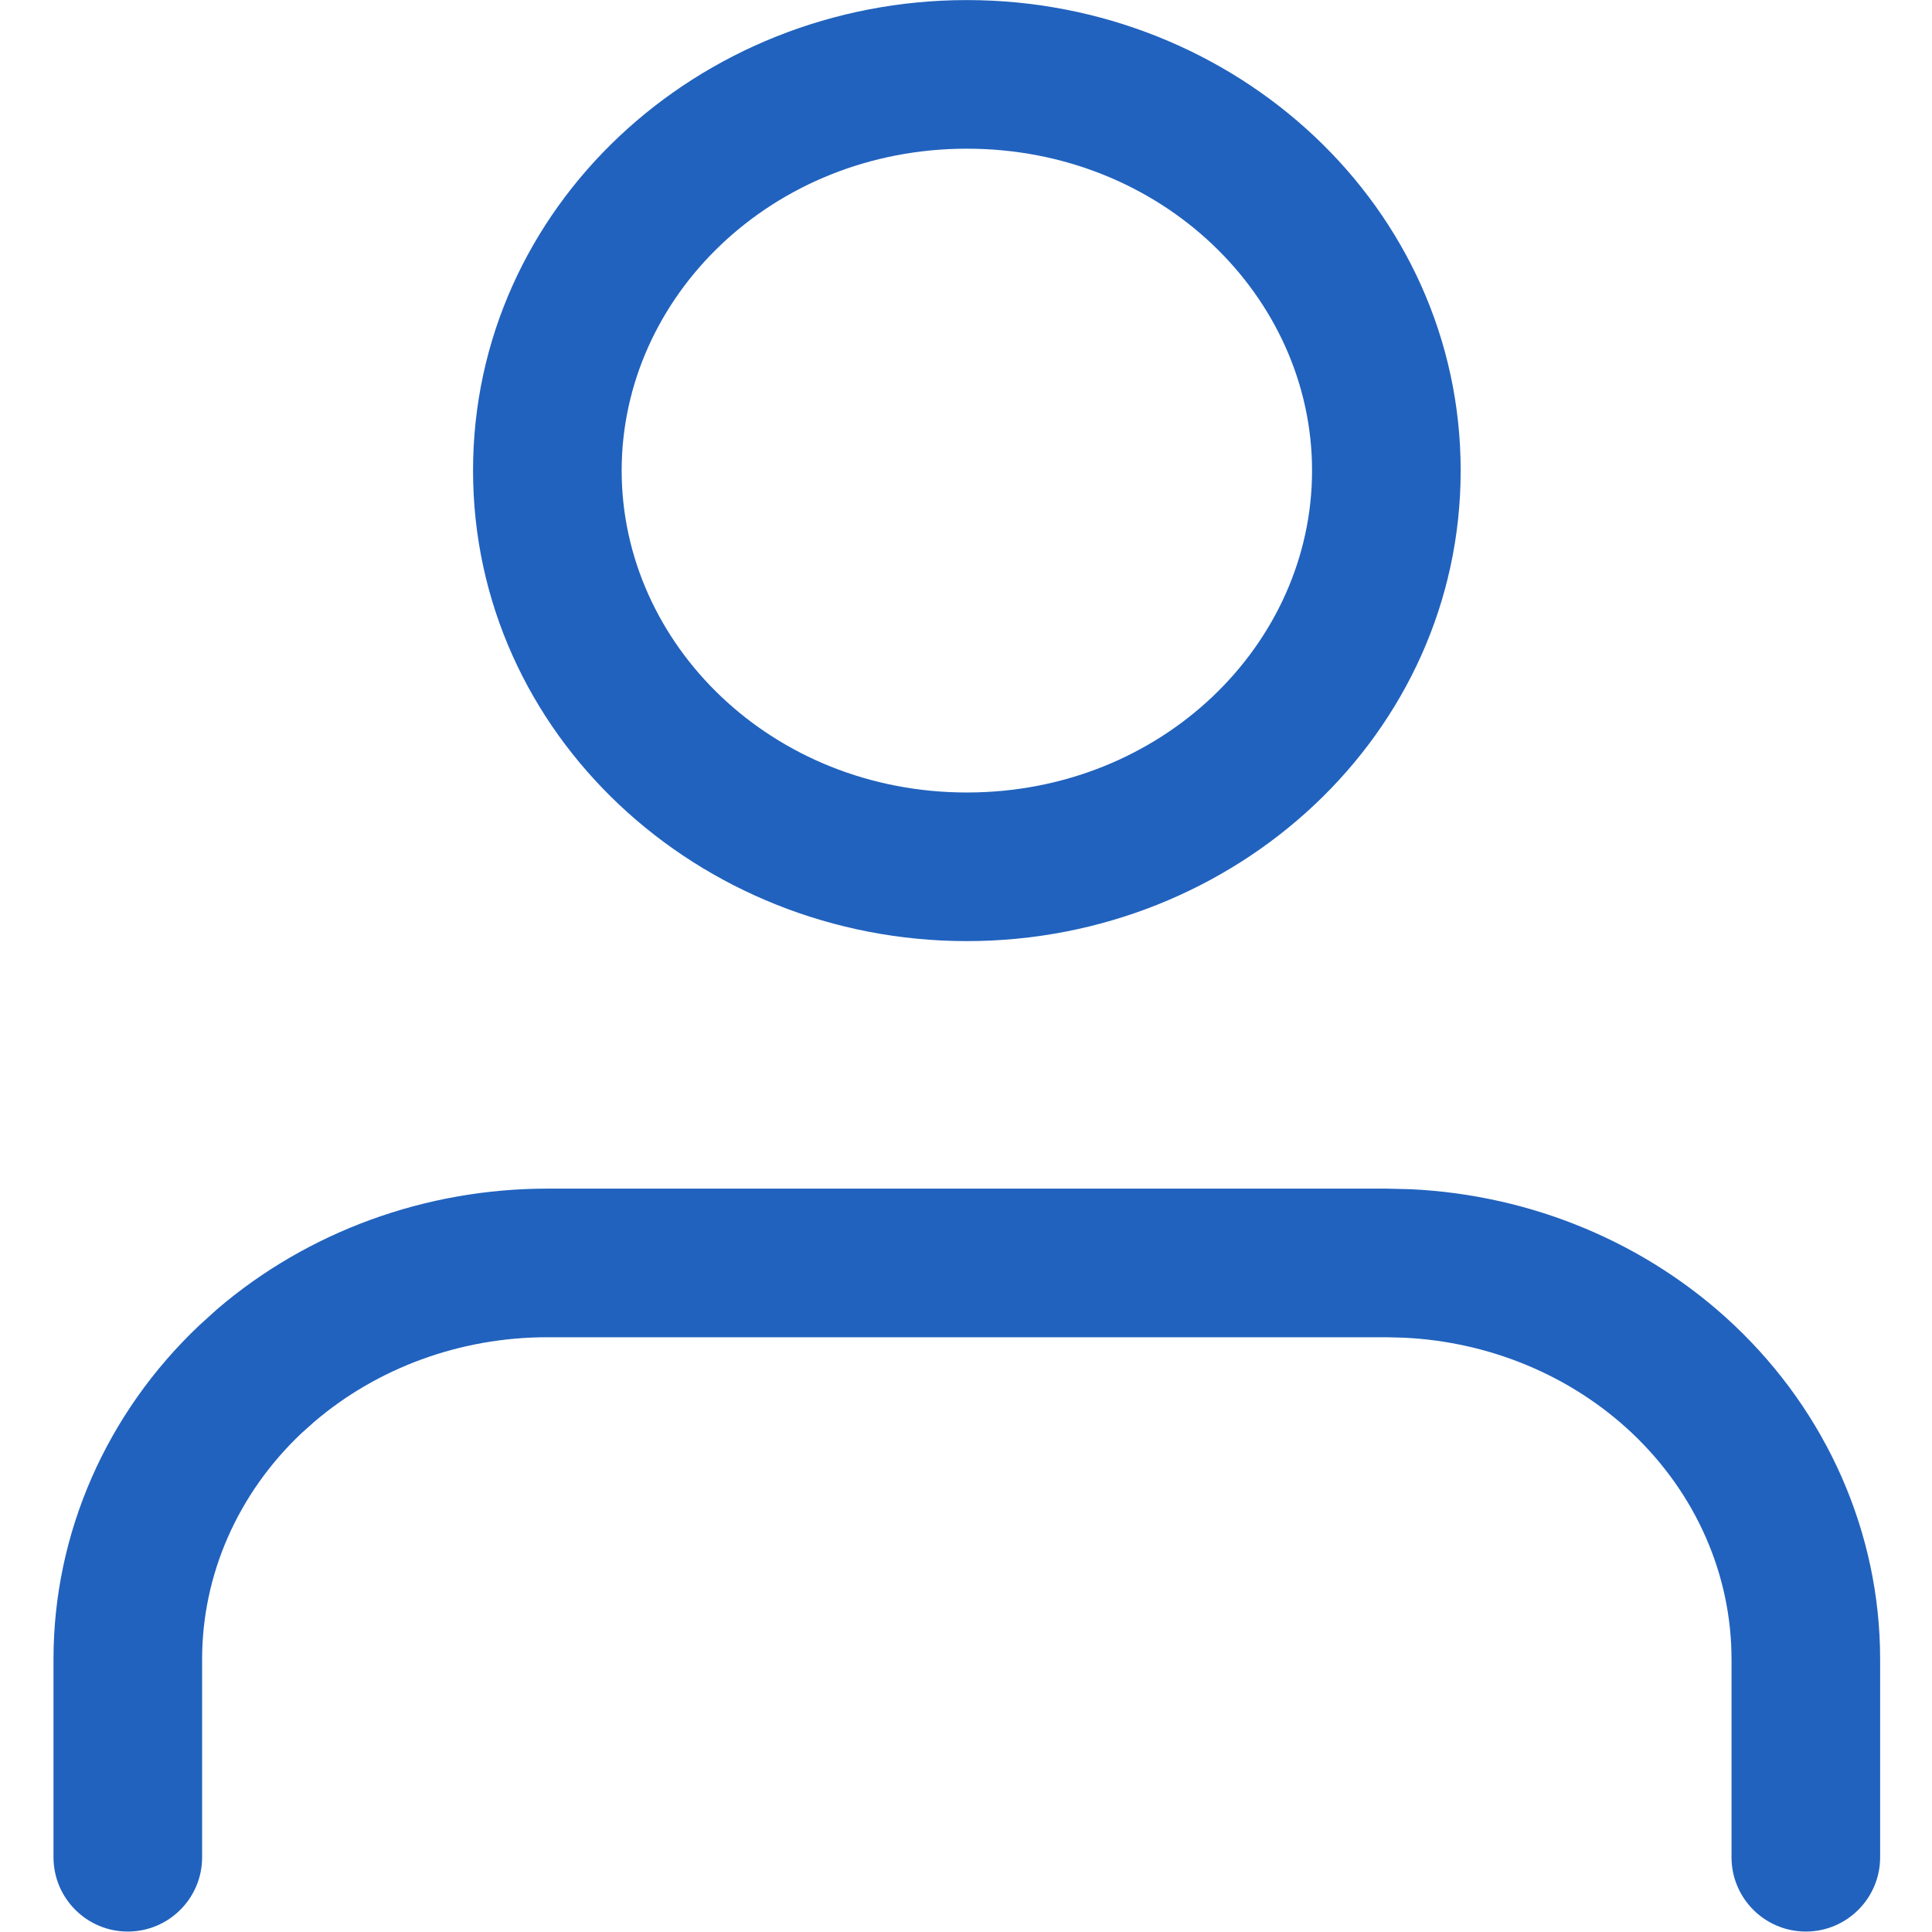<svg width="26" height="26" viewBox="0 0 26 26" fill="none" xmlns="http://www.w3.org/2000/svg">
<path d="M18.983 16.004C20.61 16.08 22.163 16.724 23.335 17.831C24.587 19.014 25.302 20.63 25.302 22.328V24.994C25.302 25.546 24.854 25.994 24.302 25.994C23.75 25.994 23.302 25.546 23.302 24.994V22.328C23.302 21.198 22.827 20.102 21.962 19.285C21.149 18.517 20.053 18.056 18.89 18.002L18.657 17.996H7.365C6.194 17.996 5.077 18.409 4.227 19.136L4.06 19.285C3.195 20.102 2.72 21.198 2.72 22.328V24.994C2.72 25.546 2.272 25.994 1.72 25.994C1.168 25.994 0.72 25.546 0.72 24.994V22.328C0.72 20.63 1.435 19.013 2.687 17.831L2.926 17.615C4.147 16.571 5.73 15.996 7.365 15.996H18.657L18.983 16.004ZM13.012 0.001C16.627 0.001 19.657 2.783 19.657 6.333C19.657 9.883 16.627 12.665 13.012 12.665C9.397 12.665 6.367 9.883 6.366 6.333C6.366 2.783 9.396 0.001 13.012 0.001ZM13.012 2.001C10.392 2.001 8.366 3.994 8.366 6.333C8.367 8.672 10.392 10.665 13.012 10.665C15.632 10.665 17.657 8.672 17.657 6.333C17.657 3.994 15.632 2.001 13.012 2.001Z" fill="#2162BE"/>
</svg>
